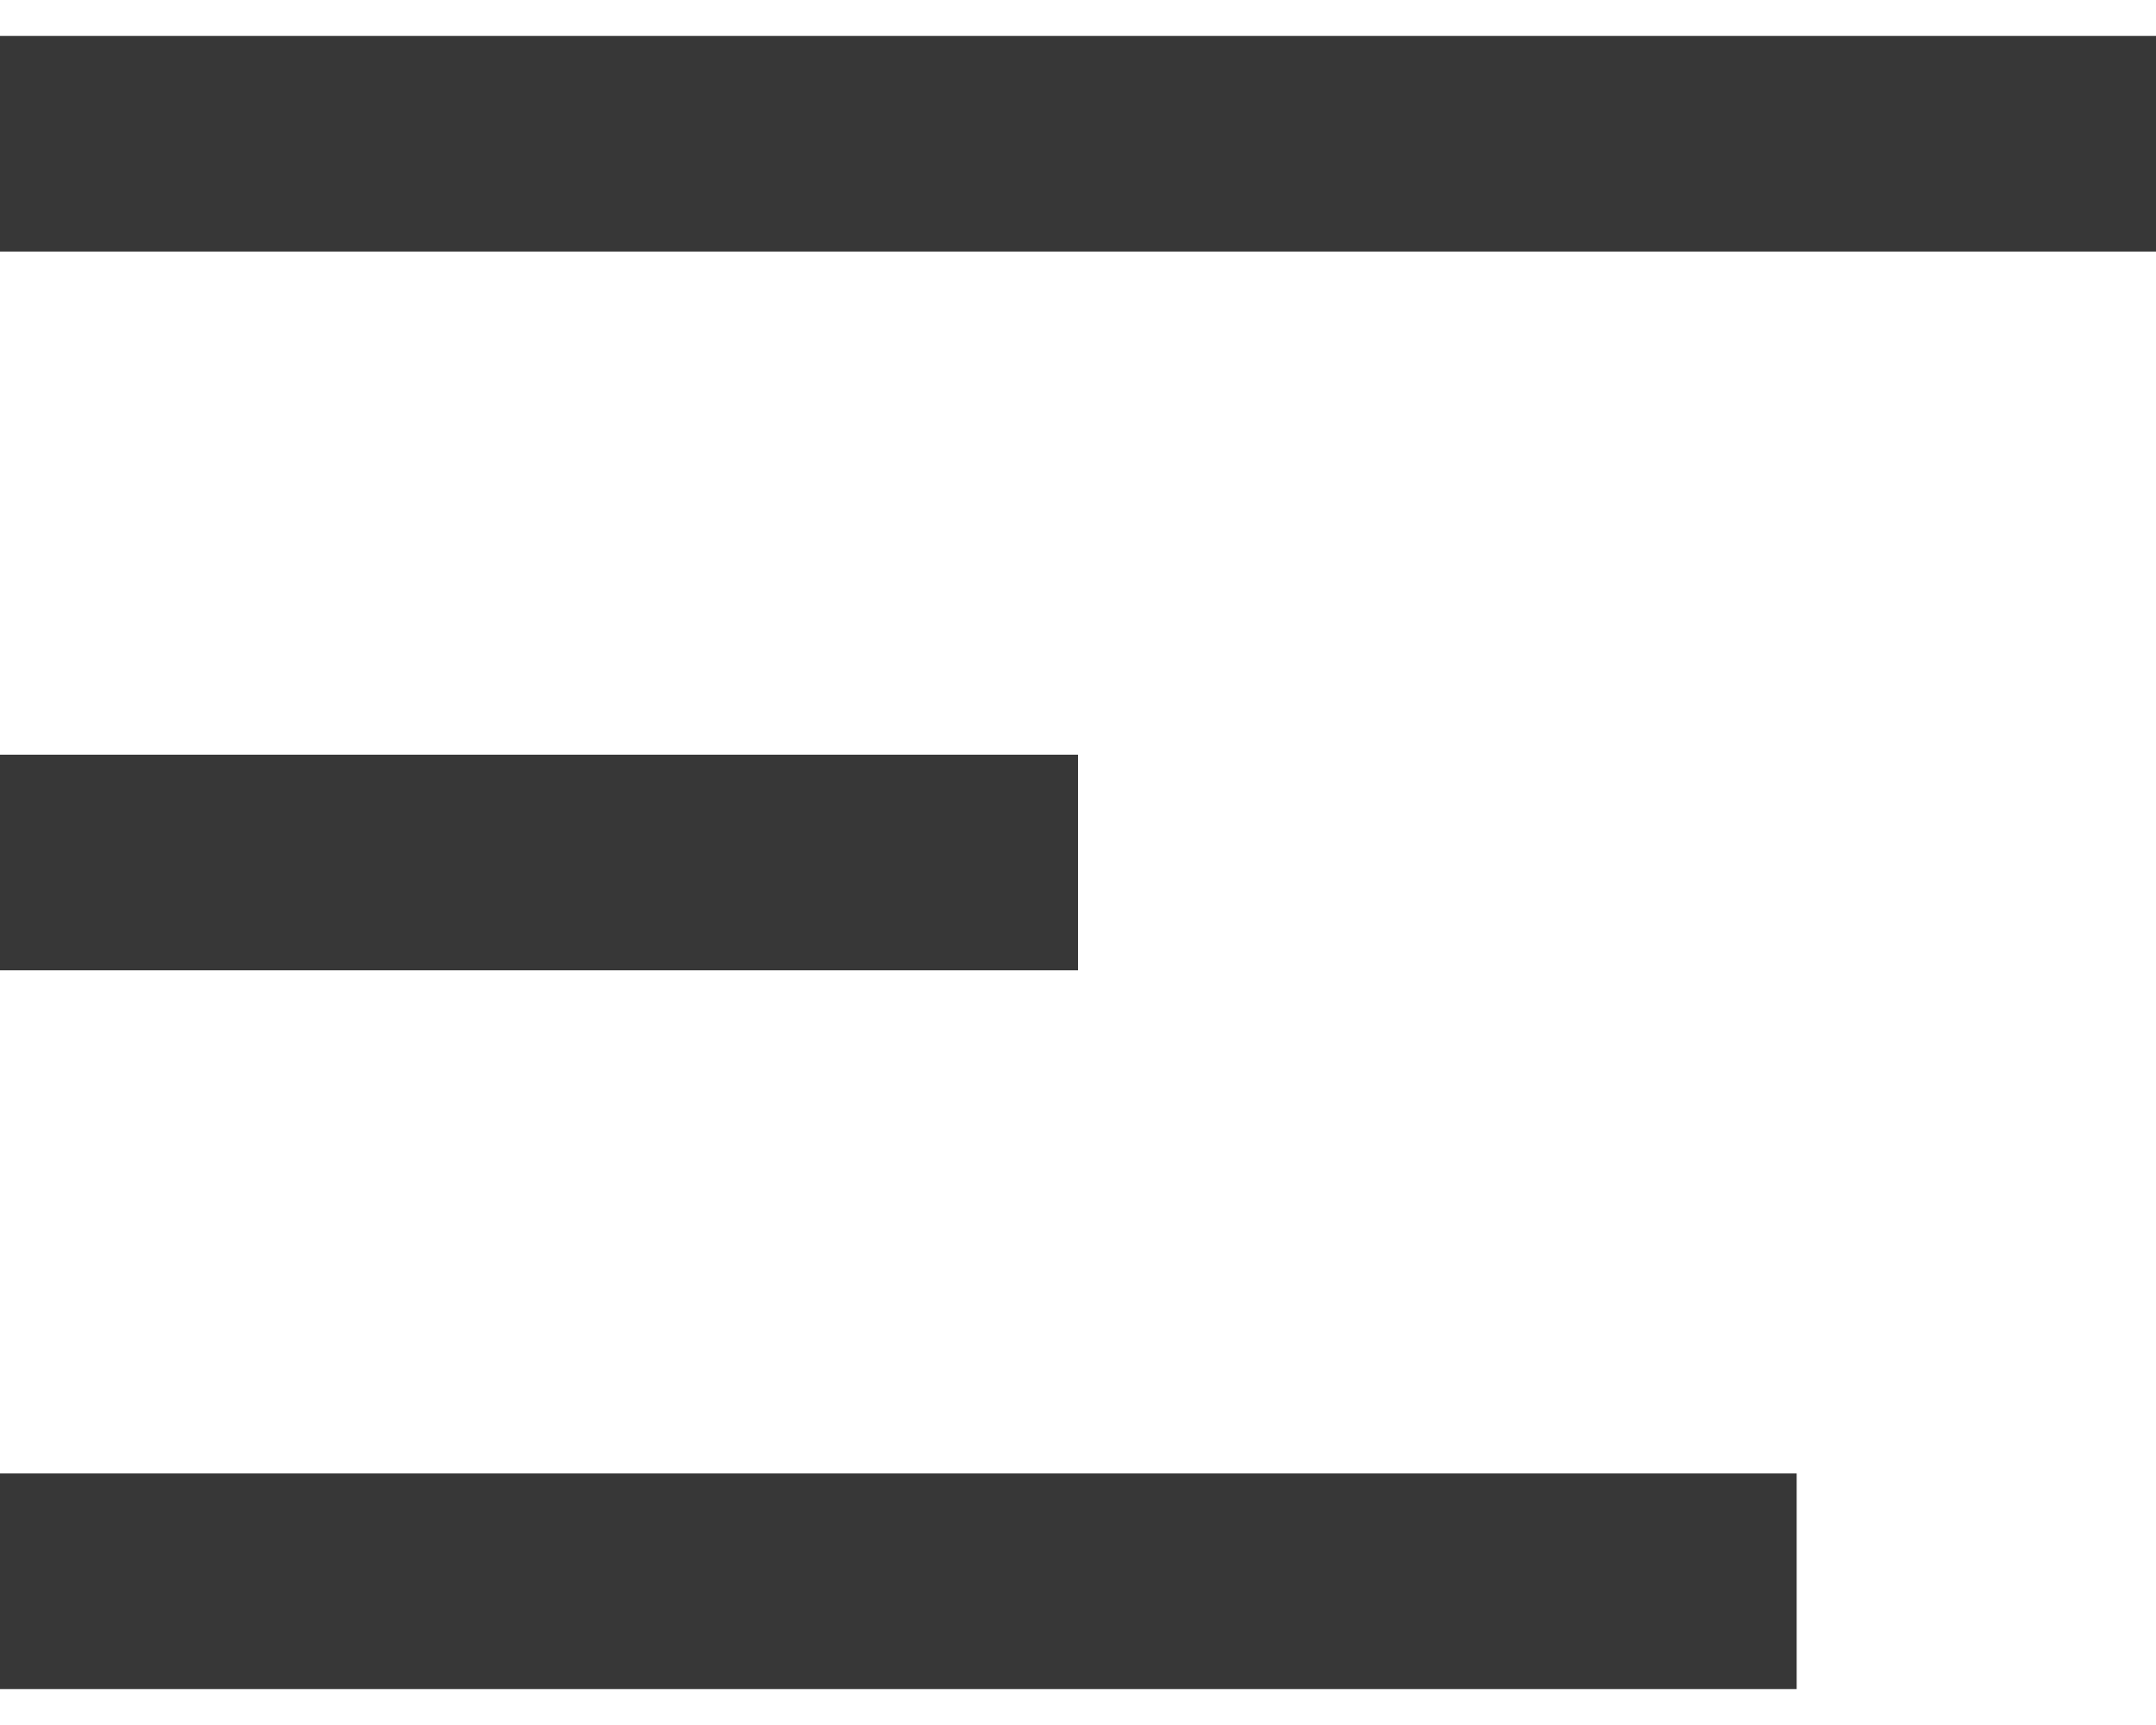 <svg width="30" height="24" viewBox="0 0 30 24" fill="none" xmlns="http://www.w3.org/2000/svg">
<path d="M0 2H30" stroke="#373737" stroke-width="3"/>
<path d="M0 12H15" stroke="#373737" stroke-width="3"/>
<path d="M0 22H25" stroke="#373737" stroke-width="3"/>
</svg>

